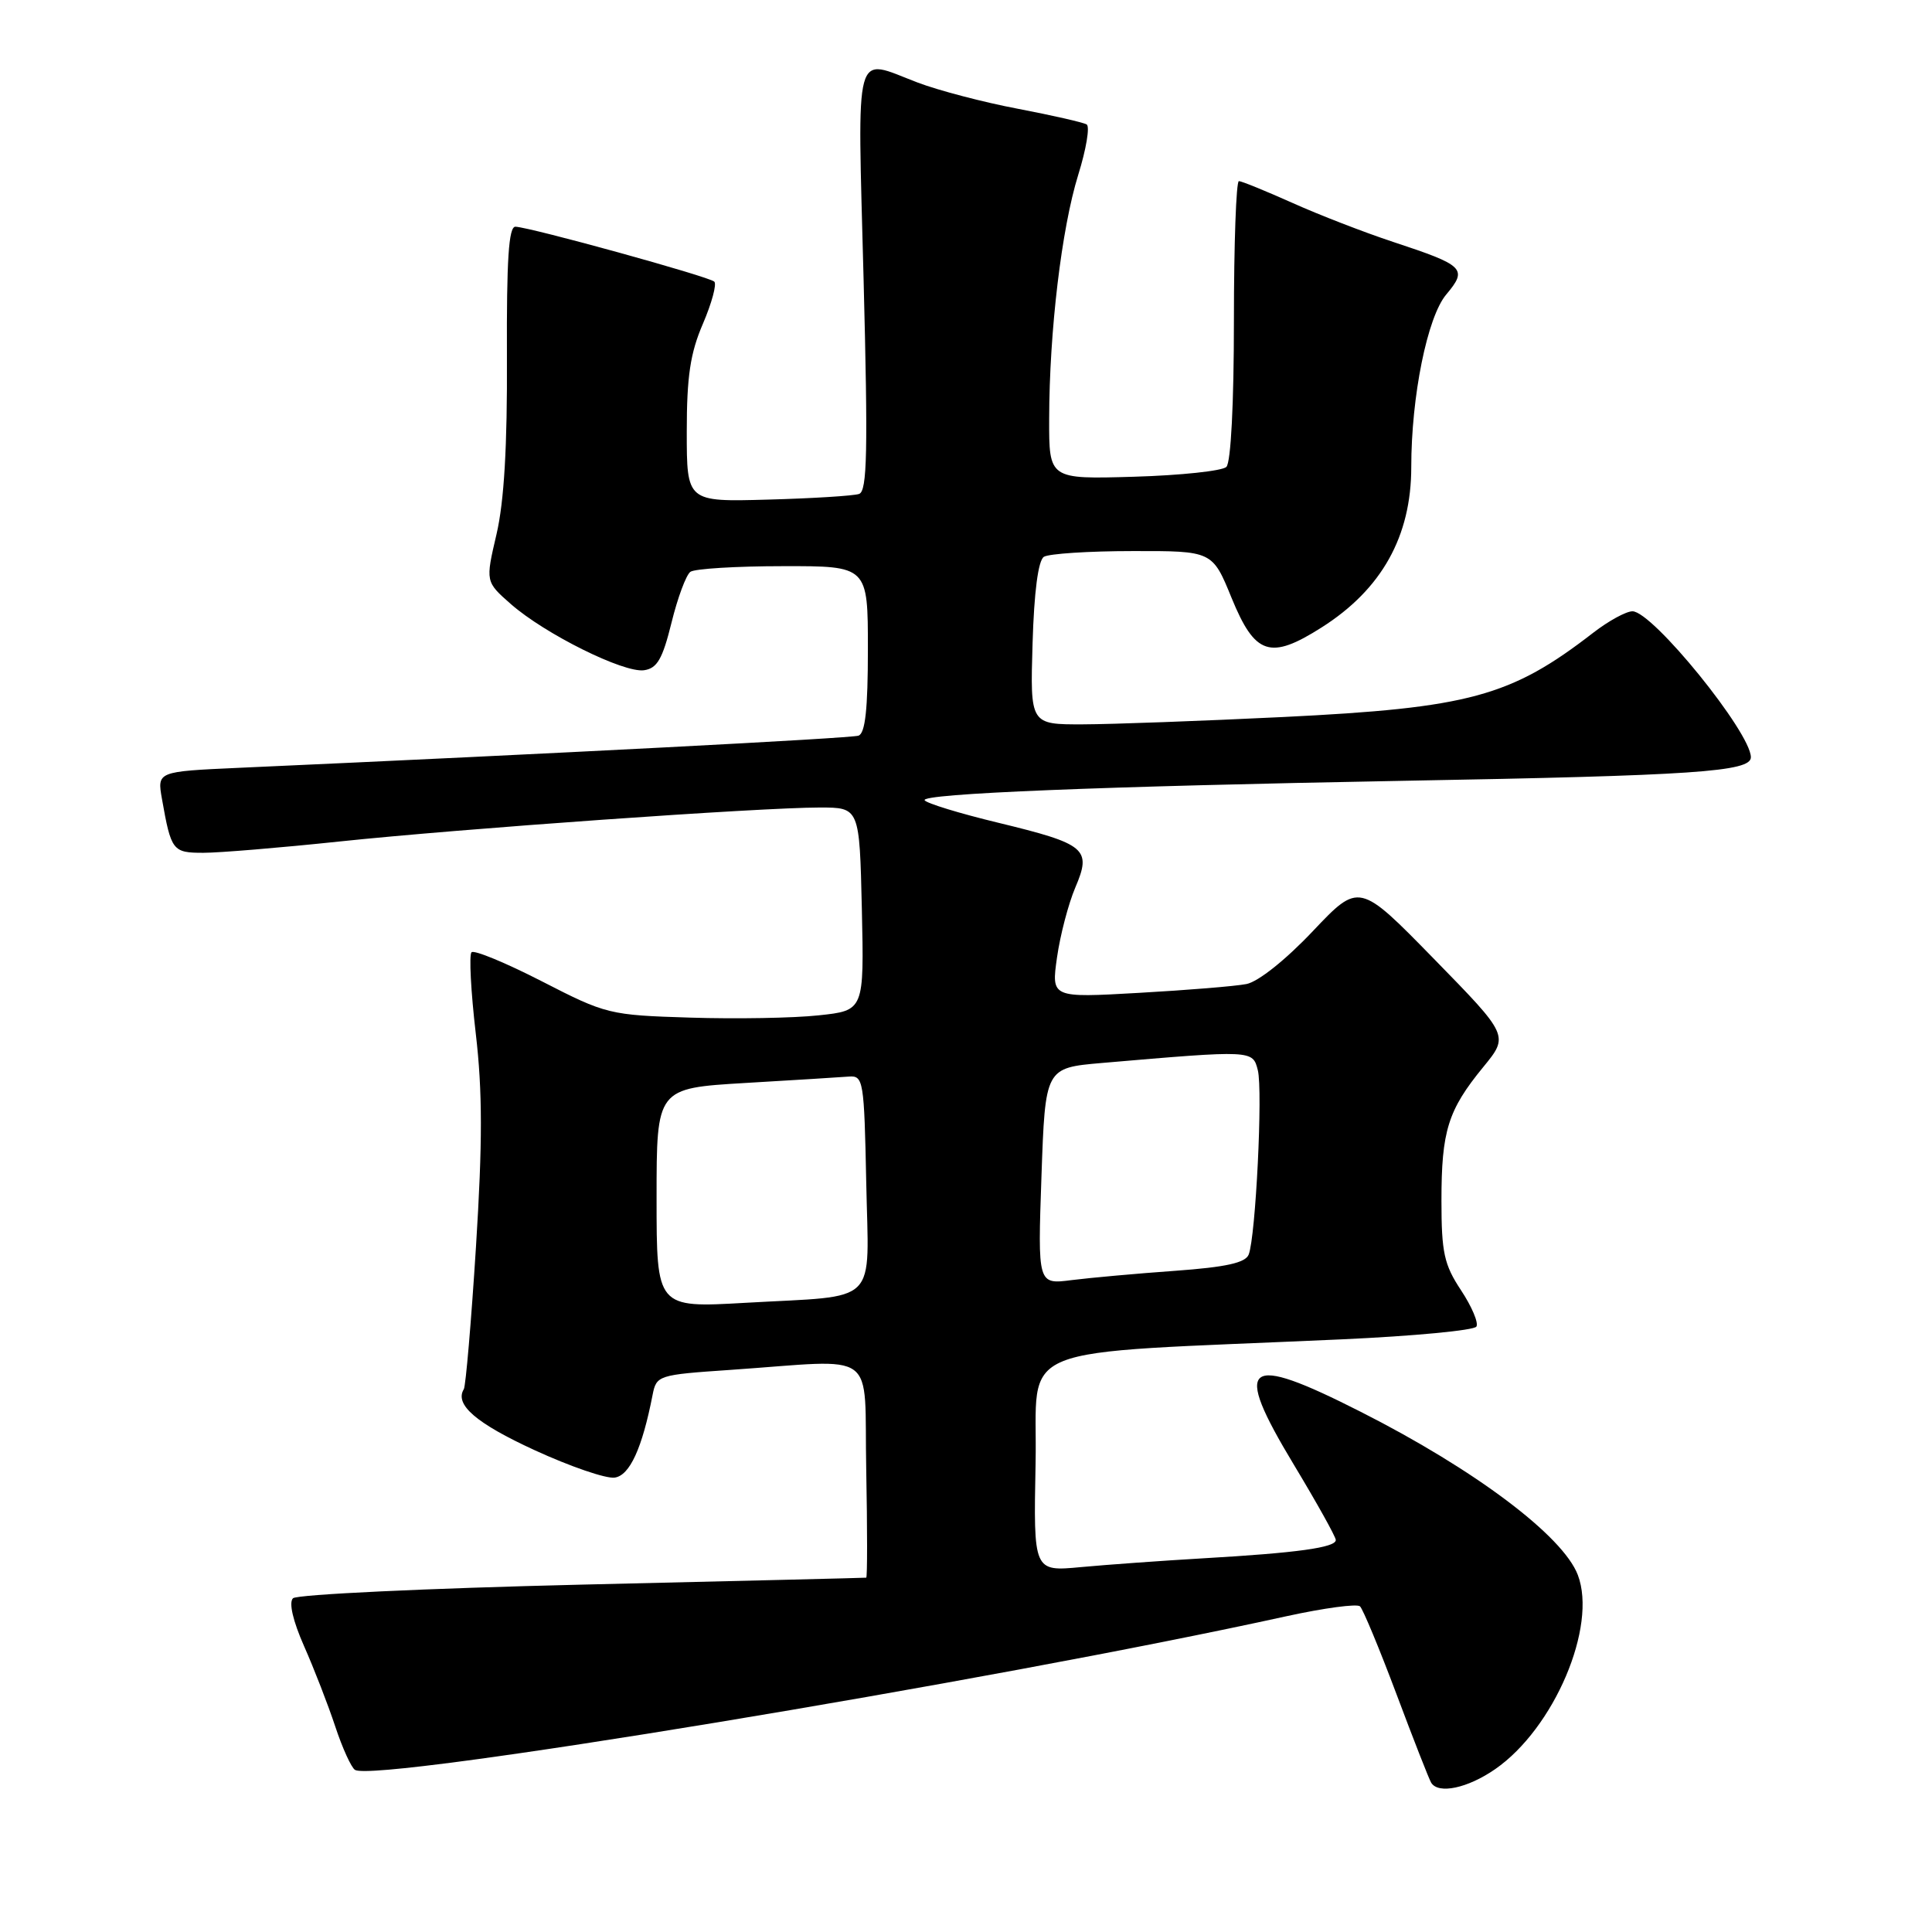 <?xml version="1.0" encoding="UTF-8" standalone="no"?>
<!DOCTYPE svg PUBLIC "-//W3C//DTD SVG 1.1//EN" "http://www.w3.org/Graphics/SVG/1.1/DTD/svg11.dtd" >
<svg xmlns="http://www.w3.org/2000/svg" xmlns:xlink="http://www.w3.org/1999/xlink" version="1.1" viewBox="0 0 256 256">
 <g >
 <path fill="currentColor"
d=" M 198.12 234.42 C 205.93 229.01 211.67 215.52 209.07 208.69 C 207.10 203.51 195.43 194.73 180.28 187.06 C 164.87 179.24 163.26 180.51 171.43 194.06 C 174.49 199.14 177.00 203.64 177.00 204.06 C 177.00 205.06 171.83 205.77 159.50 206.48 C 154.00 206.80 146.67 207.33 143.22 207.65 C 136.94 208.24 136.94 208.24 137.22 193.87 C 137.54 177.69 133.07 179.49 177.79 177.47 C 187.30 177.04 195.33 176.28 195.63 175.78 C 195.94 175.29 195.02 173.12 193.59 170.96 C 191.35 167.57 191.00 165.98 191.00 159.09 C 191.00 149.85 191.86 147.10 196.53 141.40 C 199.95 137.23 199.95 137.23 190.02 127.07 C 180.09 116.91 180.09 116.91 173.95 123.39 C 170.35 127.20 166.71 130.09 165.16 130.39 C 163.70 130.68 157.28 131.20 150.90 131.56 C 139.30 132.22 139.30 132.22 140.06 126.86 C 140.48 123.91 141.57 119.75 142.48 117.61 C 144.68 112.47 143.91 111.84 132.24 109.01 C 127.14 107.78 122.77 106.44 122.52 106.04 C 121.98 105.16 145.93 104.19 186.00 103.46 C 224.54 102.77 232.00 102.26 232.00 100.34 C 232.00 97.06 218.97 81.00 216.31 81.00 C 215.47 81.00 213.15 82.27 211.14 83.82 C 200.18 92.31 194.68 93.80 170.00 95.01 C 159.28 95.53 147.35 95.97 143.50 95.98 C 136.50 96.00 136.50 96.00 136.82 85.27 C 137.02 78.43 137.57 74.26 138.32 73.78 C 138.97 73.37 144.26 73.02 150.07 73.02 C 160.65 73.00 160.65 73.00 163.20 79.25 C 166.30 86.81 168.31 87.47 175.12 83.14 C 183.08 78.09 187.00 71.07 187.00 61.89 C 187.00 52.51 189.13 42.00 191.63 39.03 C 194.50 35.61 194.07 35.18 184.58 32.05 C 180.77 30.79 174.77 28.47 171.24 26.88 C 167.70 25.30 164.52 24.00 164.16 24.00 C 163.80 24.00 163.50 32.30 163.50 42.45 C 163.50 53.44 163.10 61.29 162.50 61.87 C 161.95 62.40 156.44 62.99 150.25 63.17 C 139.00 63.50 139.00 63.50 139.02 55.50 C 139.04 43.87 140.67 30.25 142.87 23.17 C 143.93 19.77 144.43 16.77 143.99 16.49 C 143.54 16.22 139.46 15.29 134.91 14.42 C 130.36 13.56 124.36 11.99 121.57 10.93 C 113.03 7.68 113.62 5.54 114.43 37.00 C 115.02 59.86 114.91 65.09 113.83 65.45 C 113.10 65.70 107.66 66.04 101.75 66.20 C 91.00 66.50 91.00 66.50 91.00 57.19 C 91.00 49.89 91.46 46.79 93.14 42.90 C 94.31 40.17 94.99 37.66 94.65 37.32 C 93.98 36.65 70.31 30.12 68.30 30.04 C 67.40 30.01 67.12 34.42 67.17 47.25 C 67.23 59.12 66.80 66.46 65.79 70.79 C 64.32 77.08 64.32 77.08 67.70 80.05 C 72.22 84.01 82.64 89.19 85.34 88.81 C 87.08 88.56 87.79 87.32 88.98 82.50 C 89.79 79.20 90.92 76.17 91.48 75.77 C 92.04 75.36 97.56 75.02 103.75 75.02 C 115.00 75.00 115.00 75.00 115.00 86.03 C 115.00 93.97 114.65 97.18 113.75 97.48 C 112.70 97.83 73.43 99.87 31.66 101.74 C 20.82 102.23 20.82 102.23 21.46 105.86 C 22.68 112.75 22.87 113.00 26.96 113.00 C 29.06 113.00 37.14 112.33 44.91 111.51 C 61.00 109.81 100.72 107.00 108.62 107.00 C 113.89 107.00 113.89 107.00 114.20 120.45 C 114.50 133.90 114.50 133.90 108.46 134.54 C 105.14 134.90 97.49 135.03 91.46 134.84 C 80.74 134.51 80.31 134.40 71.80 130.03 C 67.02 127.58 62.82 125.84 62.48 126.18 C 62.14 126.52 62.39 131.36 63.04 136.93 C 63.94 144.64 63.94 151.38 63.07 165.19 C 62.44 175.16 61.71 183.65 61.46 184.07 C 60.20 186.11 63.08 188.59 70.85 192.16 C 75.55 194.32 80.32 195.96 81.45 195.79 C 83.44 195.51 85.09 191.92 86.47 184.84 C 86.98 182.24 87.20 182.17 96.75 181.52 C 116.71 180.15 114.46 178.51 114.78 194.75 C 114.93 202.59 114.93 209.02 114.78 209.05 C 114.62 209.08 97.68 209.49 77.12 209.97 C 56.57 210.46 39.33 211.27 38.82 211.78 C 38.25 212.35 38.82 214.79 40.29 218.12 C 41.61 221.10 43.47 225.89 44.42 228.76 C 45.37 231.63 46.55 234.22 47.04 234.52 C 49.80 236.23 131.12 222.81 170.50 214.15 C 175.45 213.07 179.82 212.48 180.21 212.85 C 180.60 213.22 182.78 218.46 185.04 224.48 C 187.30 230.51 189.37 235.79 189.64 236.22 C 190.59 237.77 194.47 236.95 198.12 234.42 Z  M 87.00 158.75 C 87.00 144.20 87.00 144.20 98.75 143.50 C 105.21 143.12 111.40 142.74 112.50 142.65 C 114.40 142.51 114.51 143.20 114.78 156.63 C 115.10 173.25 116.76 171.60 98.75 172.63 C 87.00 173.30 87.00 173.30 87.00 158.75 Z  M 138.00 155.85 C 138.50 141.50 138.50 141.50 146.00 140.85 C 166.04 139.13 165.99 139.13 166.67 141.82 C 167.34 144.50 166.39 163.83 165.46 166.23 C 165.04 167.33 162.46 167.90 155.70 168.39 C 150.64 168.75 144.47 169.31 142.00 169.62 C 137.50 170.20 137.50 170.20 138.00 155.85 Z "/>
</g>
</svg>